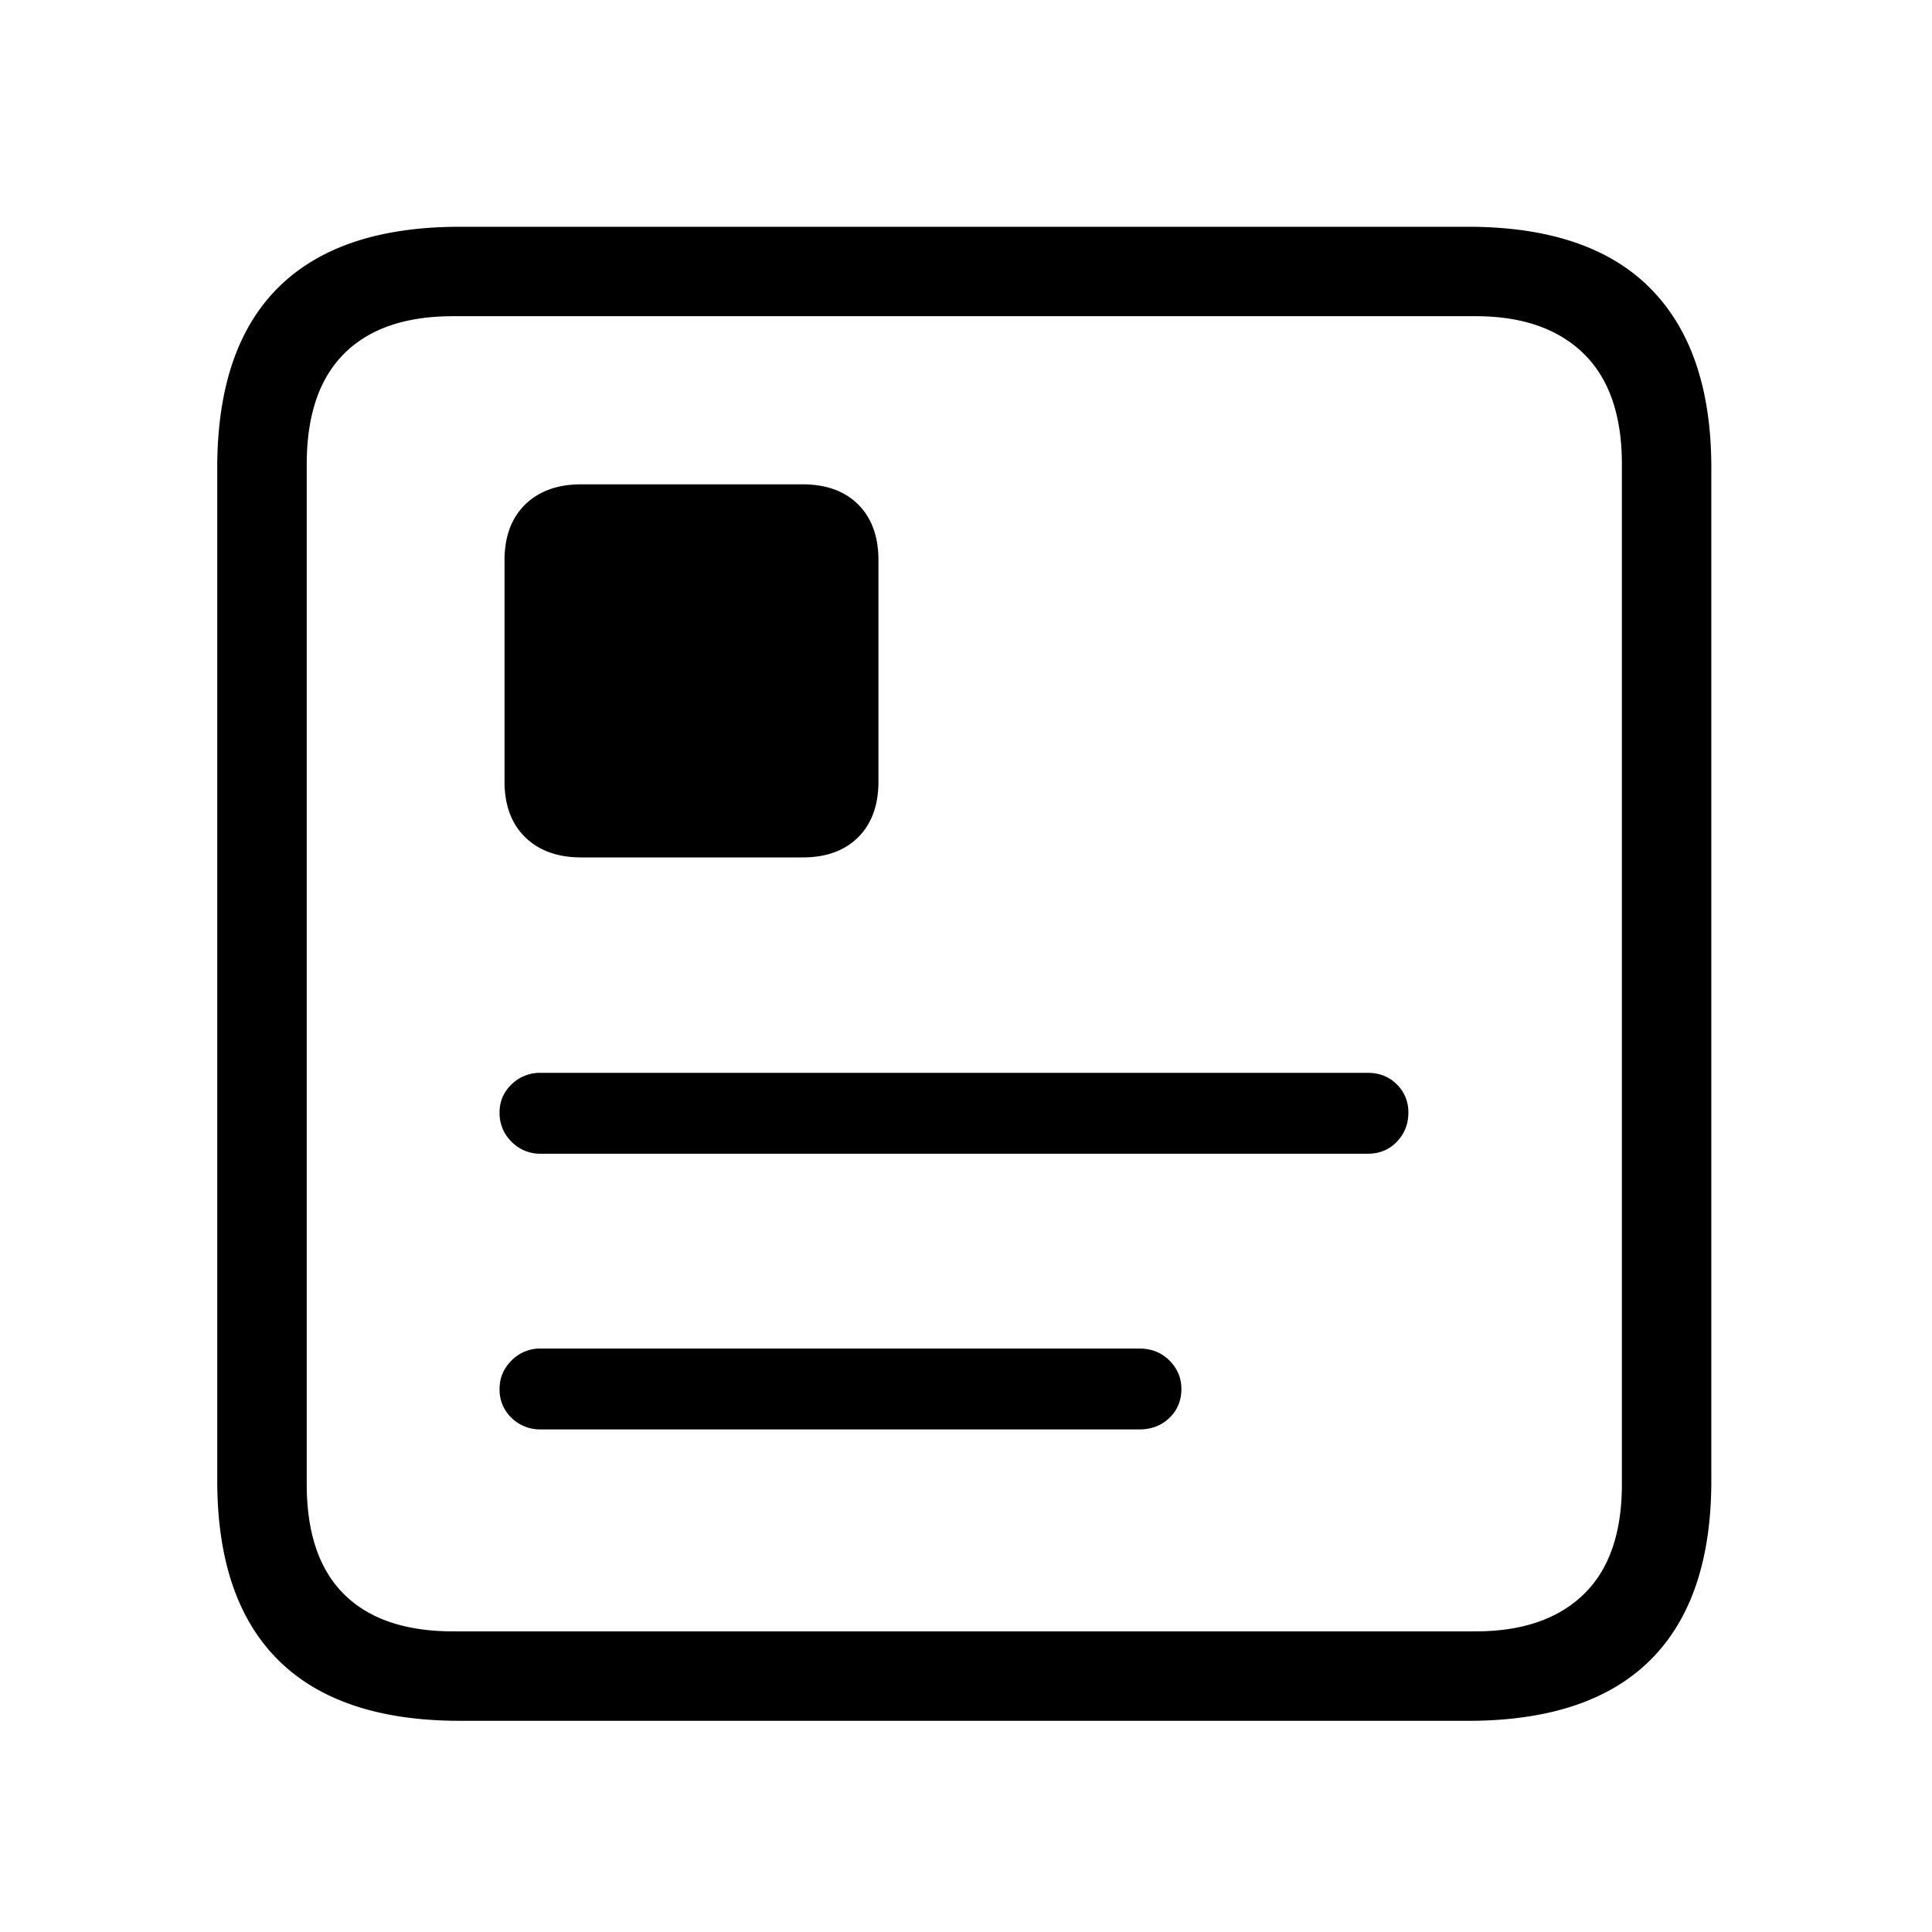 <svg width="80" height="80" xmlns="http://www.w3.org/2000/svg">
    <path d="M19.046 71.255c-3.327 0-5.834-.838-7.52-2.512-1.686-1.675-2.53-4.153-2.53-7.434V19.37c0-3.304.844-5.793 2.53-7.468 1.686-1.675 4.193-2.512 7.52-2.512h41.733c3.35 0 5.868.848 7.554 2.546s2.529 4.176 2.529 7.434V61.31c0 3.28-.843 5.759-2.53 7.434-1.685 1.674-4.203 2.512-7.553 2.512H19.046Zm-.287-3.704H61.1c1.927 0 3.418-.51 4.475-1.532 1.056-1.022 1.584-2.542 1.584-4.562V19.222c0-2.02-.528-3.546-1.584-4.579-1.057-1.033-2.548-1.55-4.475-1.55H18.76c-1.973 0-3.476.517-4.509 1.55-1.033 1.033-1.55 2.56-1.55 4.579v42.235c0 2.02.517 3.54 1.55 4.562 1.033 1.021 2.536 1.532 4.51 1.532Zm3.636-19.778a1.65 1.65 0 0 1-1.213-.495 1.65 1.65 0 0 1-.496-1.214c0-.455.165-.843.496-1.162a1.68 1.68 0 0 1 1.213-.478h34.248c.479 0 .878.16 1.197.478.319.32.478.707.478 1.162 0 .479-.16.883-.478 1.214-.32.33-.718.495-1.197.495H22.395Zm0 11.416a1.68 1.68 0 0 1-1.213-.478 1.594 1.594 0 0 1-.496-1.196c0-.456.165-.85.496-1.18a1.65 1.65 0 0 1 1.213-.495h24.78c.502 0 .918.165 1.248.495.33.33.496.724.496 1.18 0 .478-.166.877-.496 1.196-.33.319-.746.478-1.247.478h-24.78ZM20.891 23.2c0-.98.285-1.75.855-2.308.57-.558 1.344-.837 2.324-.837h9.16c.98 0 1.75.279 2.307.837.559.558.838 1.327.838 2.307v9.16c0 .98-.28 1.75-.838 2.307-.558.559-1.327.838-2.307.838h-9.16c-.98 0-1.755-.28-2.324-.838-.57-.558-.855-1.327-.855-2.307v-9.16Z" fill="#000FF" fill-rule="nonzero"/>
</svg>
